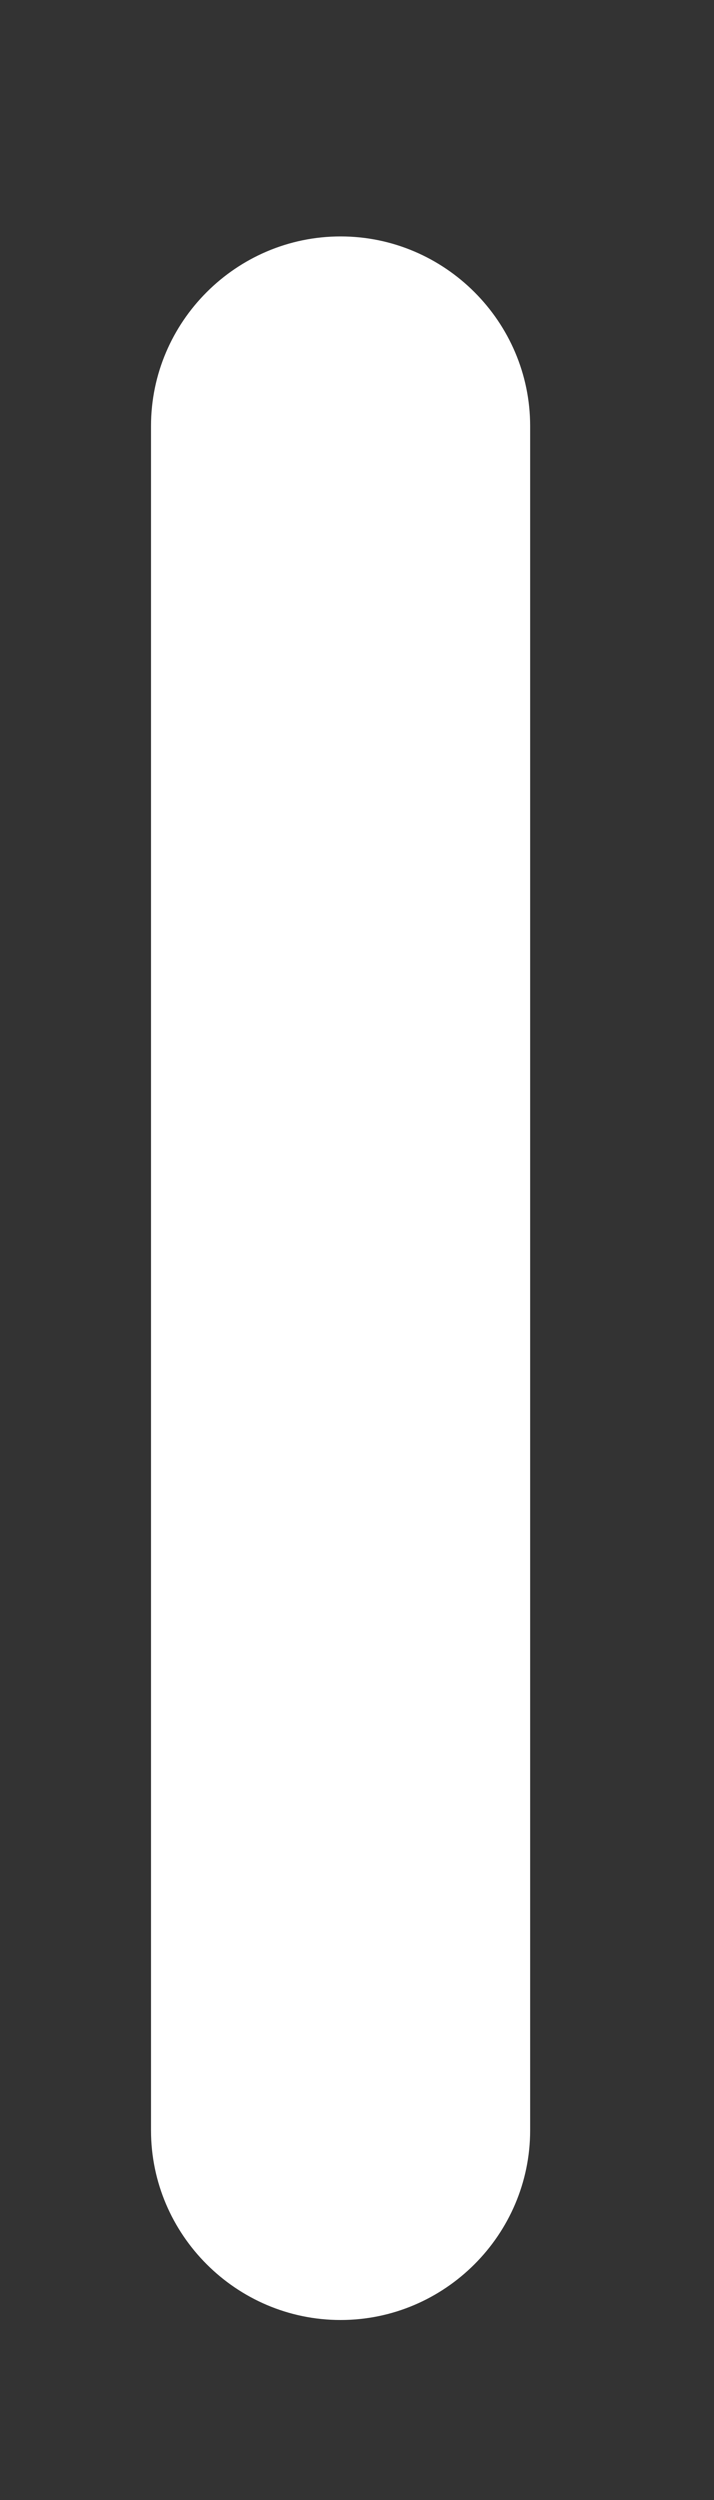 ﻿<?xml version="1.0" encoding="utf-8"?>
<svg version="1.1" xmlns:xlink="http://www.w3.org/1999/xlink" width="2px" height="7px" xmlns="http://www.w3.org/2000/svg">
  <rect width="100%" height="100%" fill="#333333" stroke="none"/>
  <g transform="matrix(1 0 0 1 -18 -111 )">
    <path d="M 1.485 1.193  L 1.485 5.965  C 1.485 6.257  1.246 6.496  0.954 6.496  C 0.662 6.496  0.423 6.257  0.423 5.965  L 0.423 1.193  C 0.423 0.901  0.662 0.662  0.954 0.662  C 1.246 0.662  1.485 0.901  1.485 1.193  Z " fill-rule="nonzero" fill="#ffffff" stroke="none" transform="matrix(1 0 0 1 18 111 )" />
  </g>
</svg>